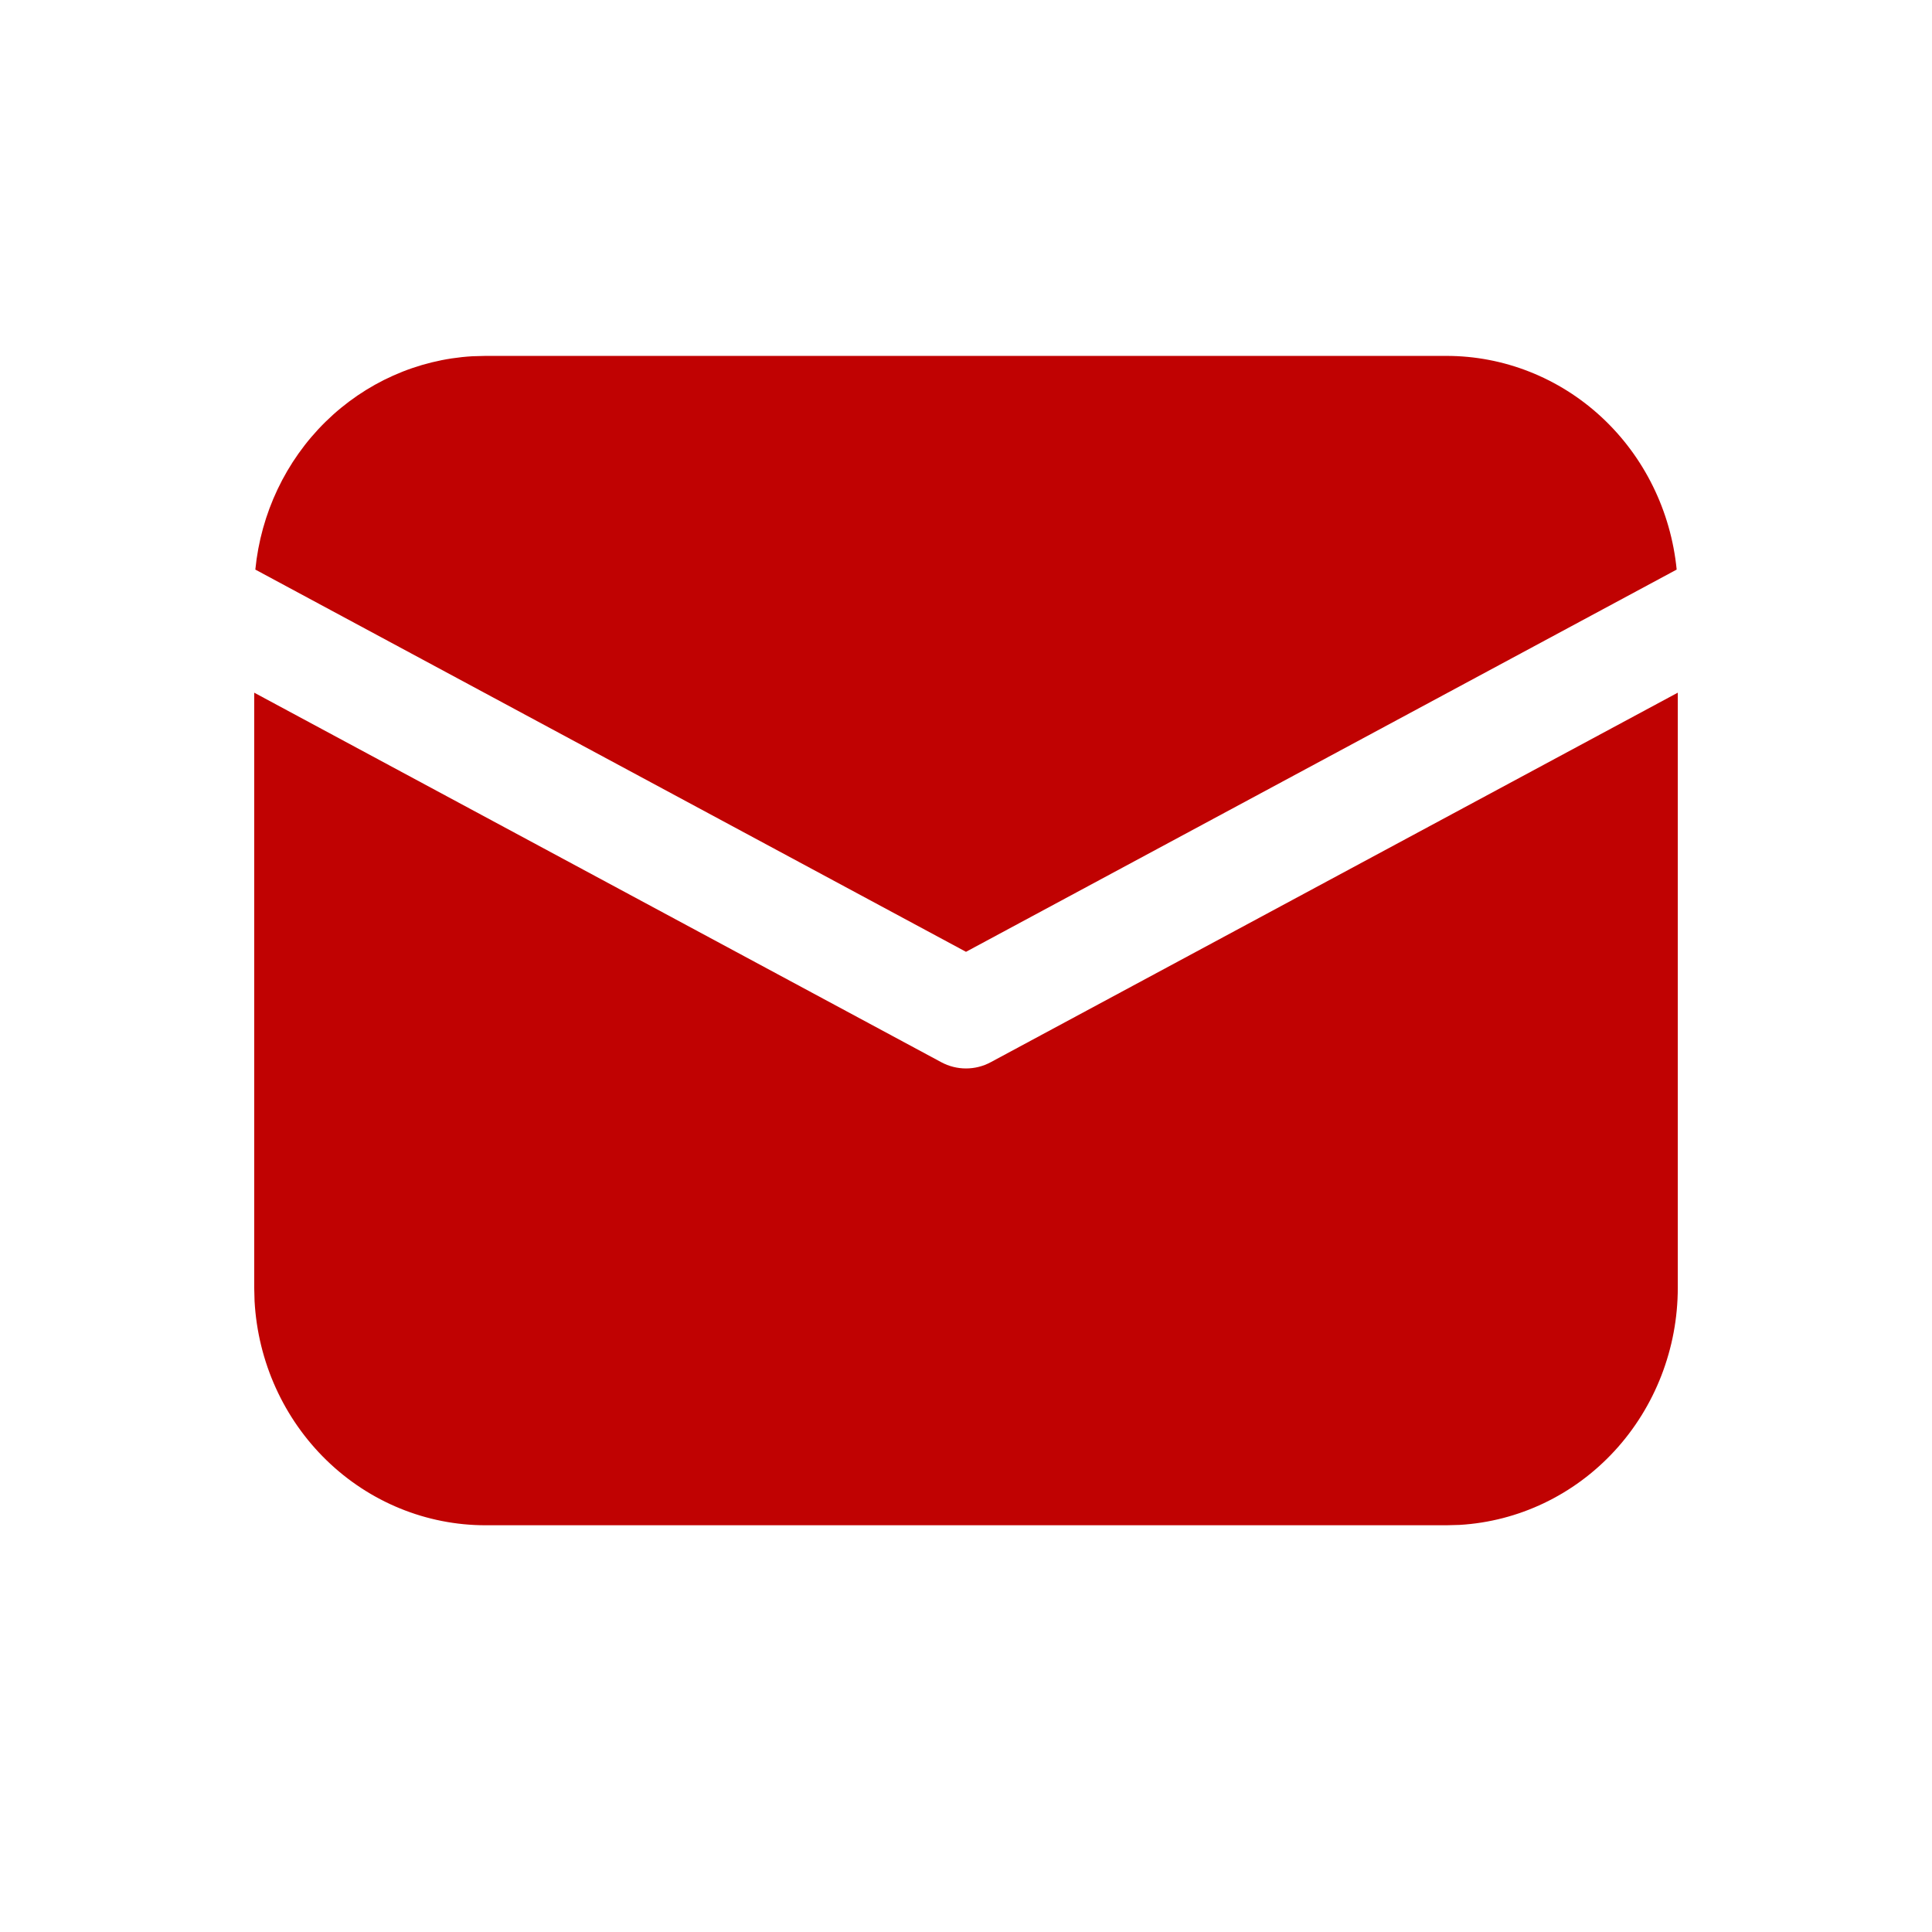 <svg width="38" height="38" viewBox="0 0 38 38" fill="none" xmlns="http://www.w3.org/2000/svg">
<path d="M33 13.624V25.328C33 26.521 32.555 27.67 31.757 28.537C30.959 29.404 29.868 29.925 28.708 29.993L28.45 30H9.55C8.388 30 7.27 29.544 6.425 28.724C5.58 27.904 5.073 26.784 5.007 25.593L5 25.328V13.624L18.513 20.892C18.663 20.973 18.83 21.015 19 21.015C19.17 21.015 19.337 20.973 19.487 20.892L33 13.624ZM9.55 7H28.45C29.578 7 30.666 7.43 31.502 8.206C32.339 8.983 32.864 10.051 32.978 11.203L19 18.721L5.022 11.203C5.131 10.097 5.62 9.066 6.402 8.297C7.185 7.528 8.208 7.071 9.29 7.007L9.55 7Z" fill="#C00202"/>
</svg>

